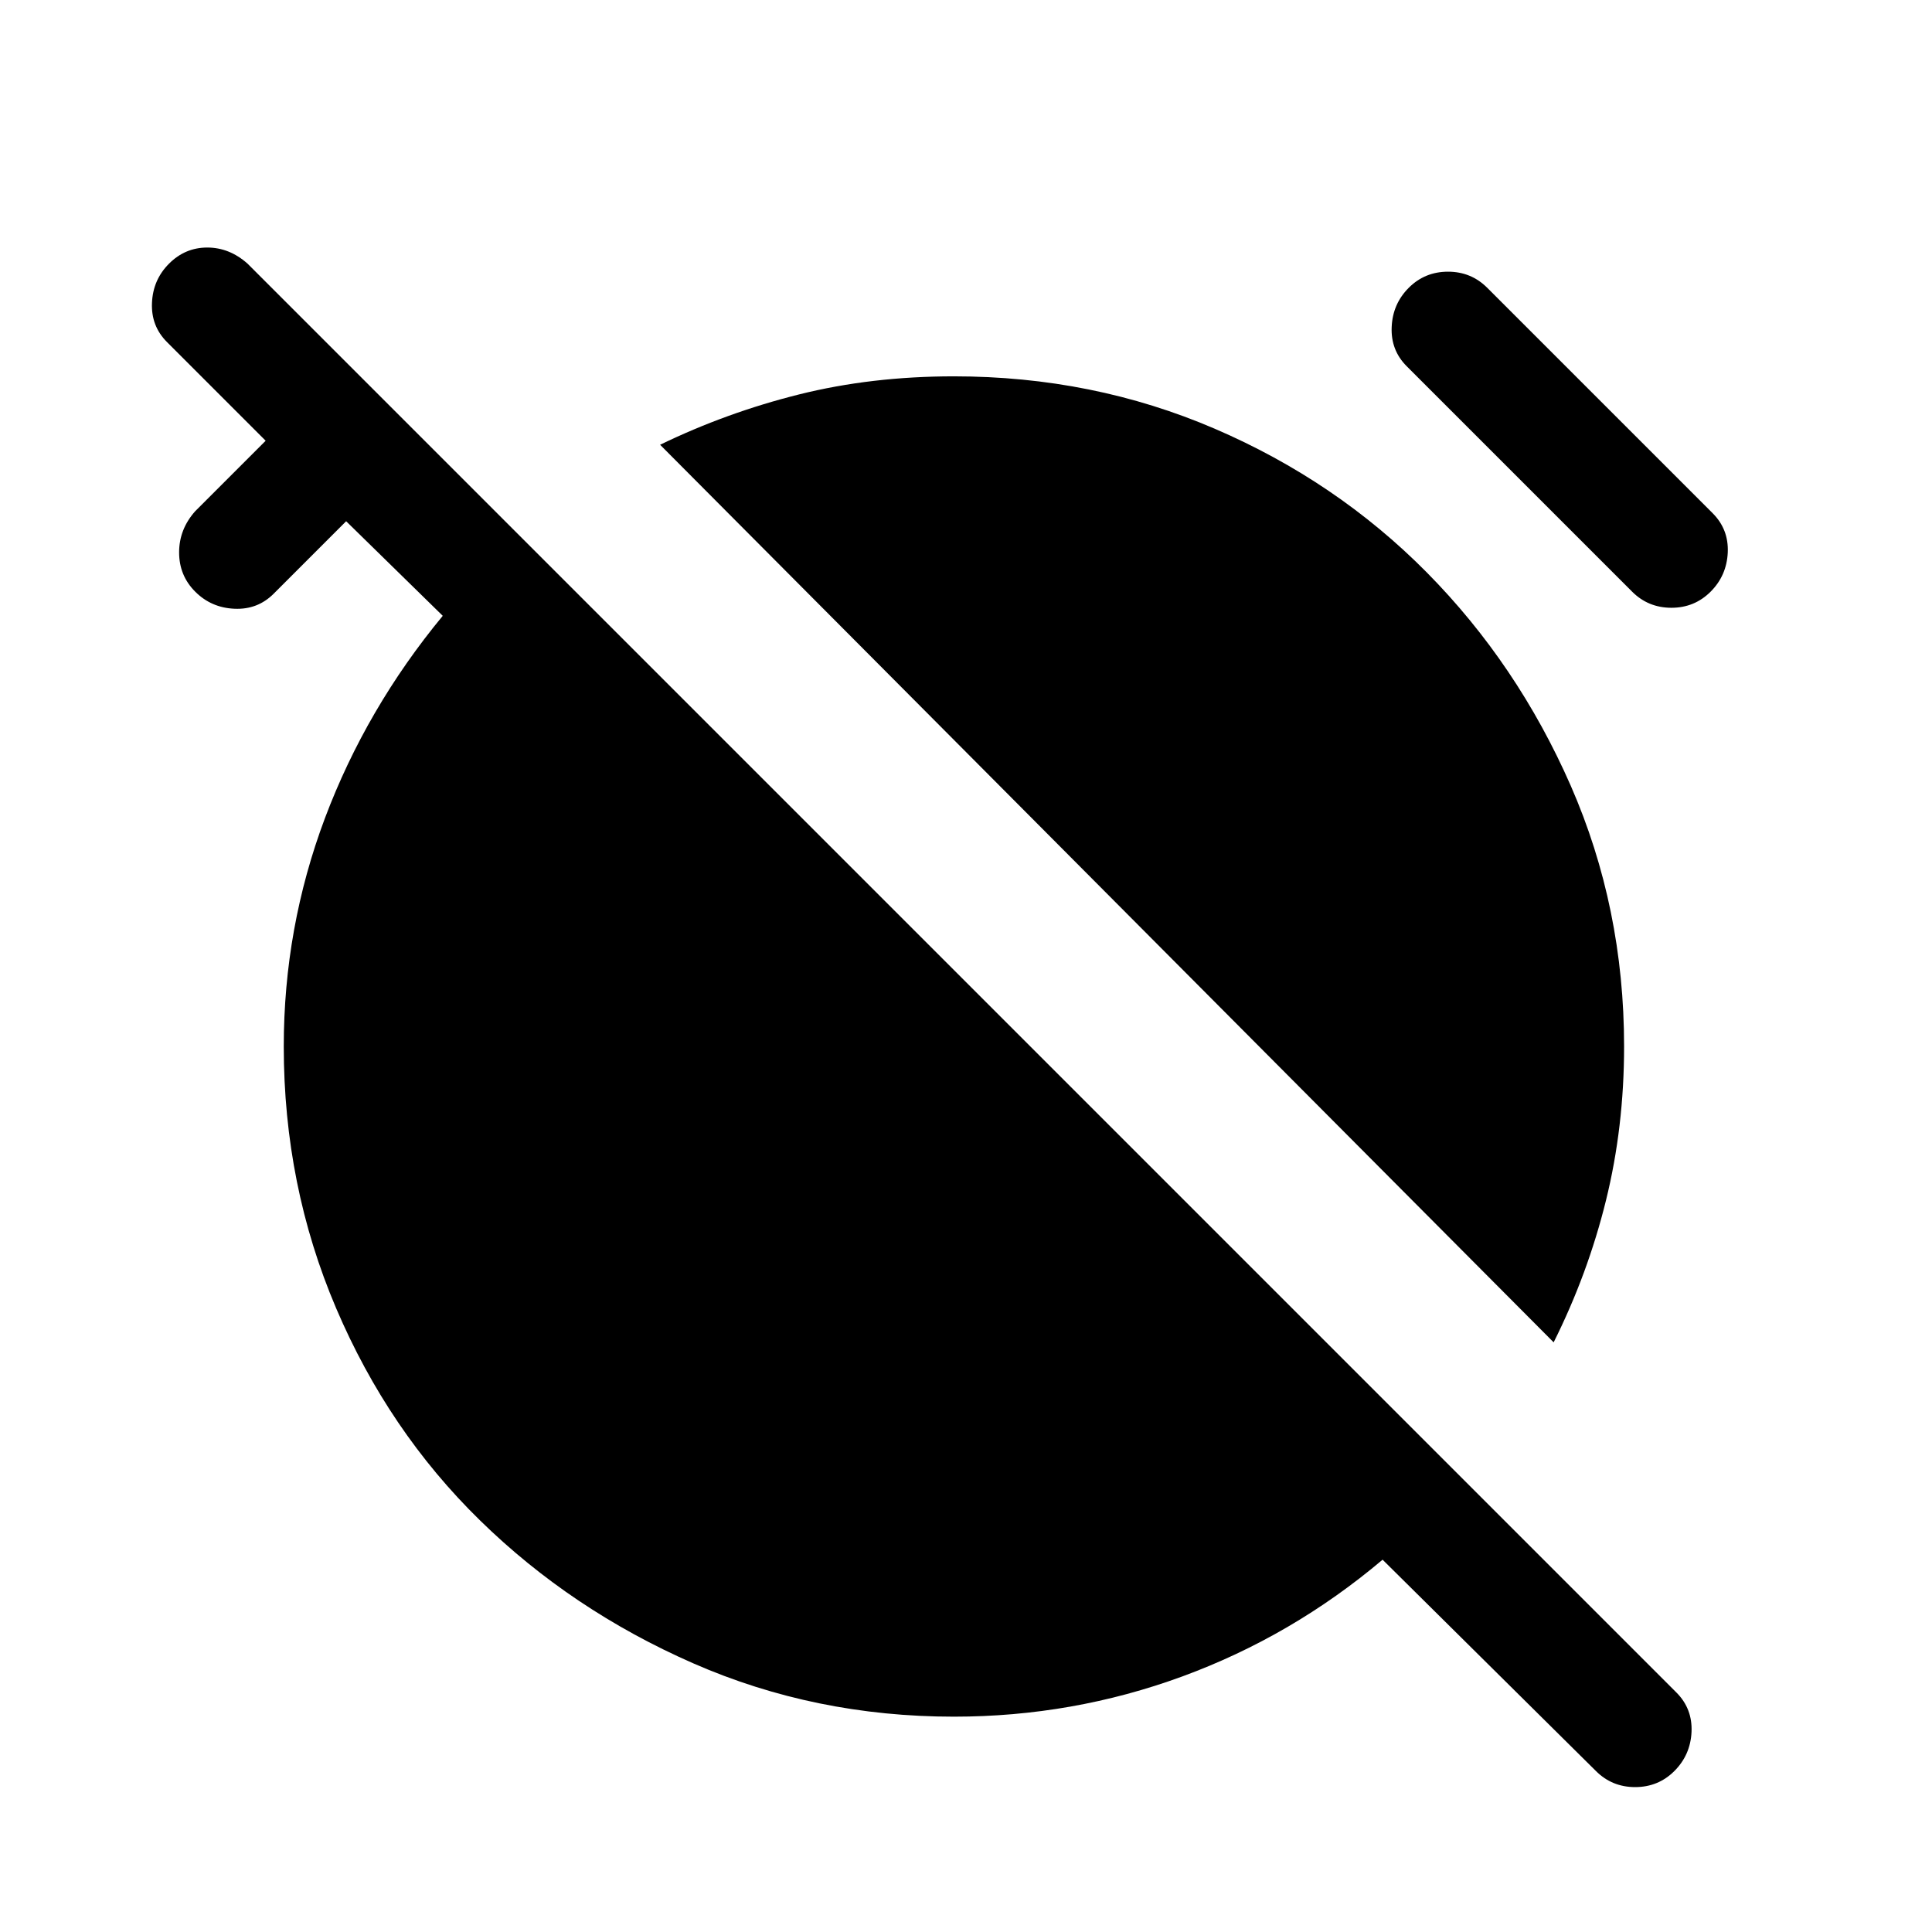 <svg xmlns="http://www.w3.org/2000/svg" height="24" width="24"><path d="m19.825 22-2.65-2.625q-1.125.95-2.487 1.45-1.363.5-2.838.5-1.725 0-3.237-.662Q7.1 20 5.963 18.887q-1.138-1.112-1.788-2.637-.65-1.525-.65-3.25 0-1.475.512-2.838Q4.55 8.8 5.5 7.65L4.3 6.475l-.9.9q-.2.2-.487.187-.288-.012-.488-.212-.2-.2-.2-.488 0-.287.2-.512l.875-.875L2.075 4.25q-.2-.2-.187-.488.012-.287.212-.487.2-.2.475-.2.275 0 .5.2l17.75 17.75q.2.2.188.488Q21 21.8 20.8 22q-.2.2-.488.2-.287 0-.487-.2Zm-.525-5.325L8.2 5.525q.825-.4 1.725-.625.9-.225 1.925-.225 1.725 0 3.238.65 1.512.65 2.637 1.787 1.125 1.138 1.788 2.65.662 1.513.662 3.238 0 1-.225 1.912-.225.913-.65 1.763Zm.975-9.325-2.8-2.8q-.2-.2-.187-.488.012-.287.212-.487.2-.2.488-.2.287 0 .487.2l2.8 2.8q.2.2.188.487-.013.288-.213.488-.2.2-.487.2-.288 0-.488-.2Z"/></svg>